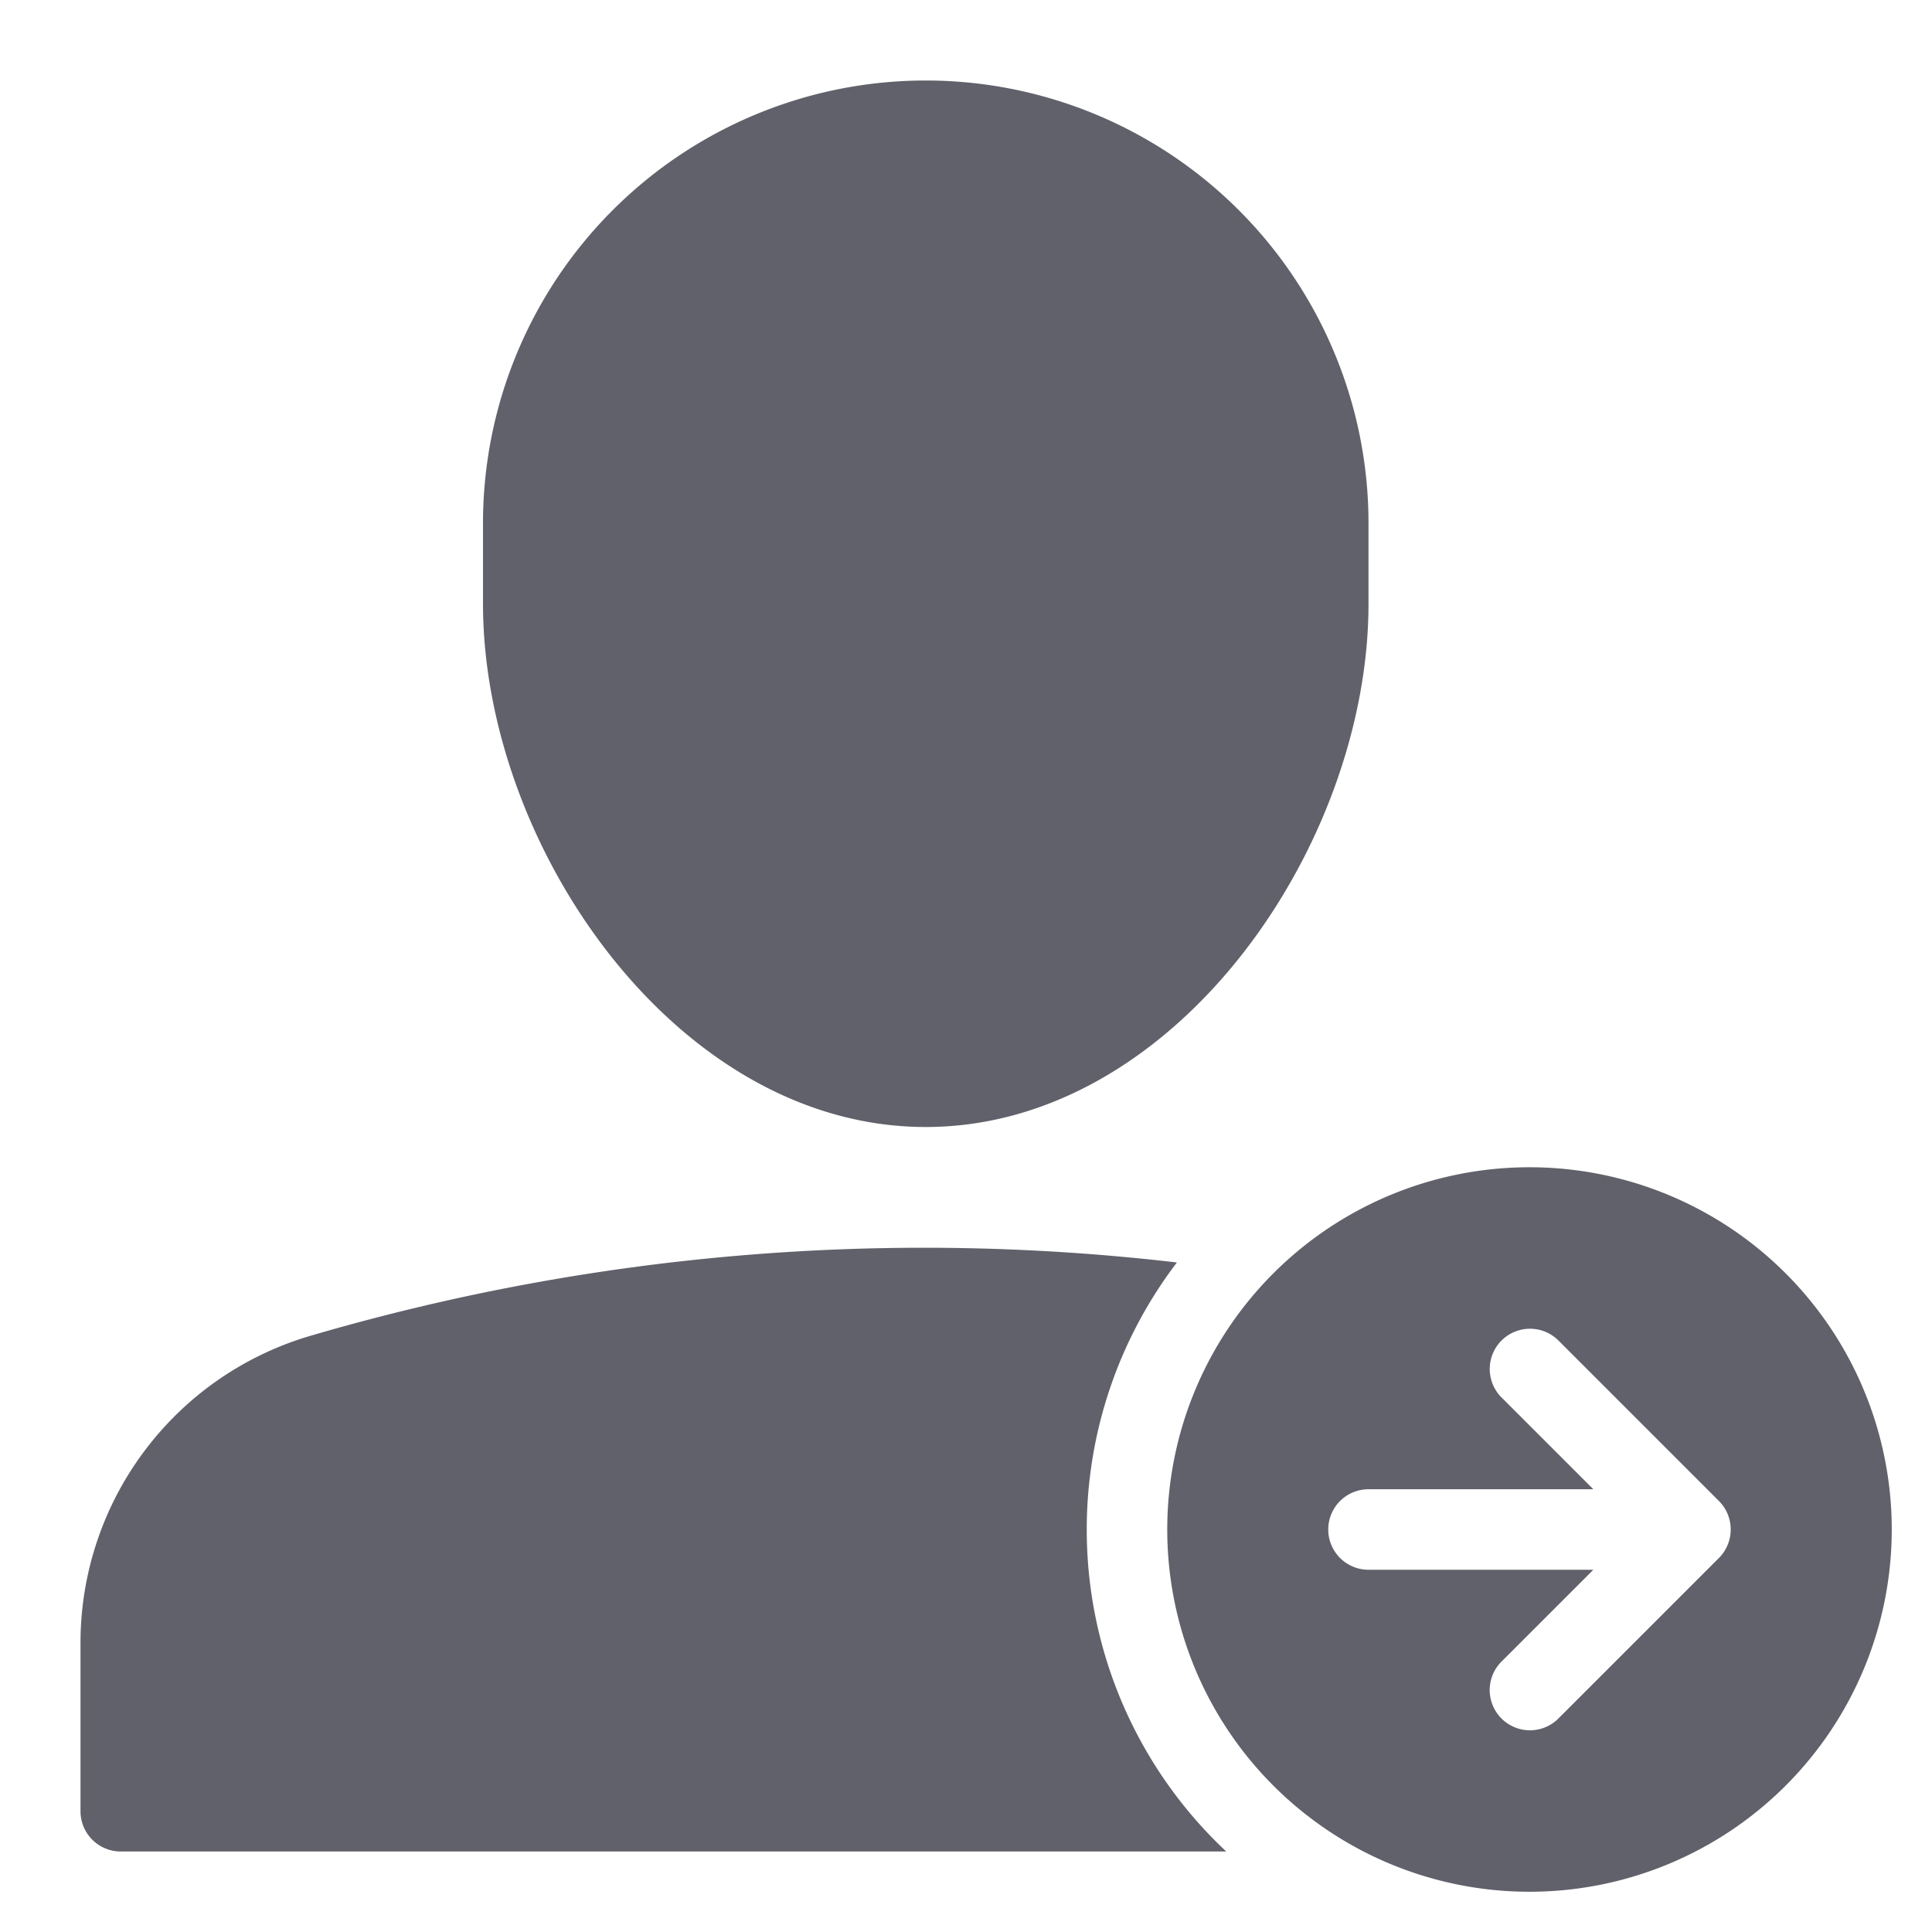 <svg xmlns="http://www.w3.org/2000/svg" height="48" width="48" viewBox="0 0 48 48"><title>payor 4</title><g fill="#61616b" class="nc-icon-wrapper"><path d="M23,28c6.2,0,11-6.988,11-13V13a11,11,0,0,0-22,0v2C12,21.012,16.805,28,23,28Z" fill="#61616b"></path><path d="M27,38a10.938,10.938,0,0,1,2.24-6.634A54.178,54.178,0,0,0,7.722,33.185,7.952,7.952,0,0,0,2,40.856V45a1,1,0,0,0,1,1H30.466A10.959,10.959,0,0,1,27,38Z" fill="#61616b"></path><path d="M38,29a9,9,0,1,0,9,9A9,9,0,0,0,38,29Zm4.923,9.382a.99.99,0,0,1-.217.326l-4,4a1,1,0,0,1-1.414-1.414L39.586,39H34a1,1,0,0,1,0-2h5.586l-2.293-2.293a1,1,0,0,1,1.414-1.414l4,4a.99.99,0,0,1,.217.326A1,1,0,0,1,42.923,38.382Z" fill="#61616b" data-color="color-2"></path></g></svg>
